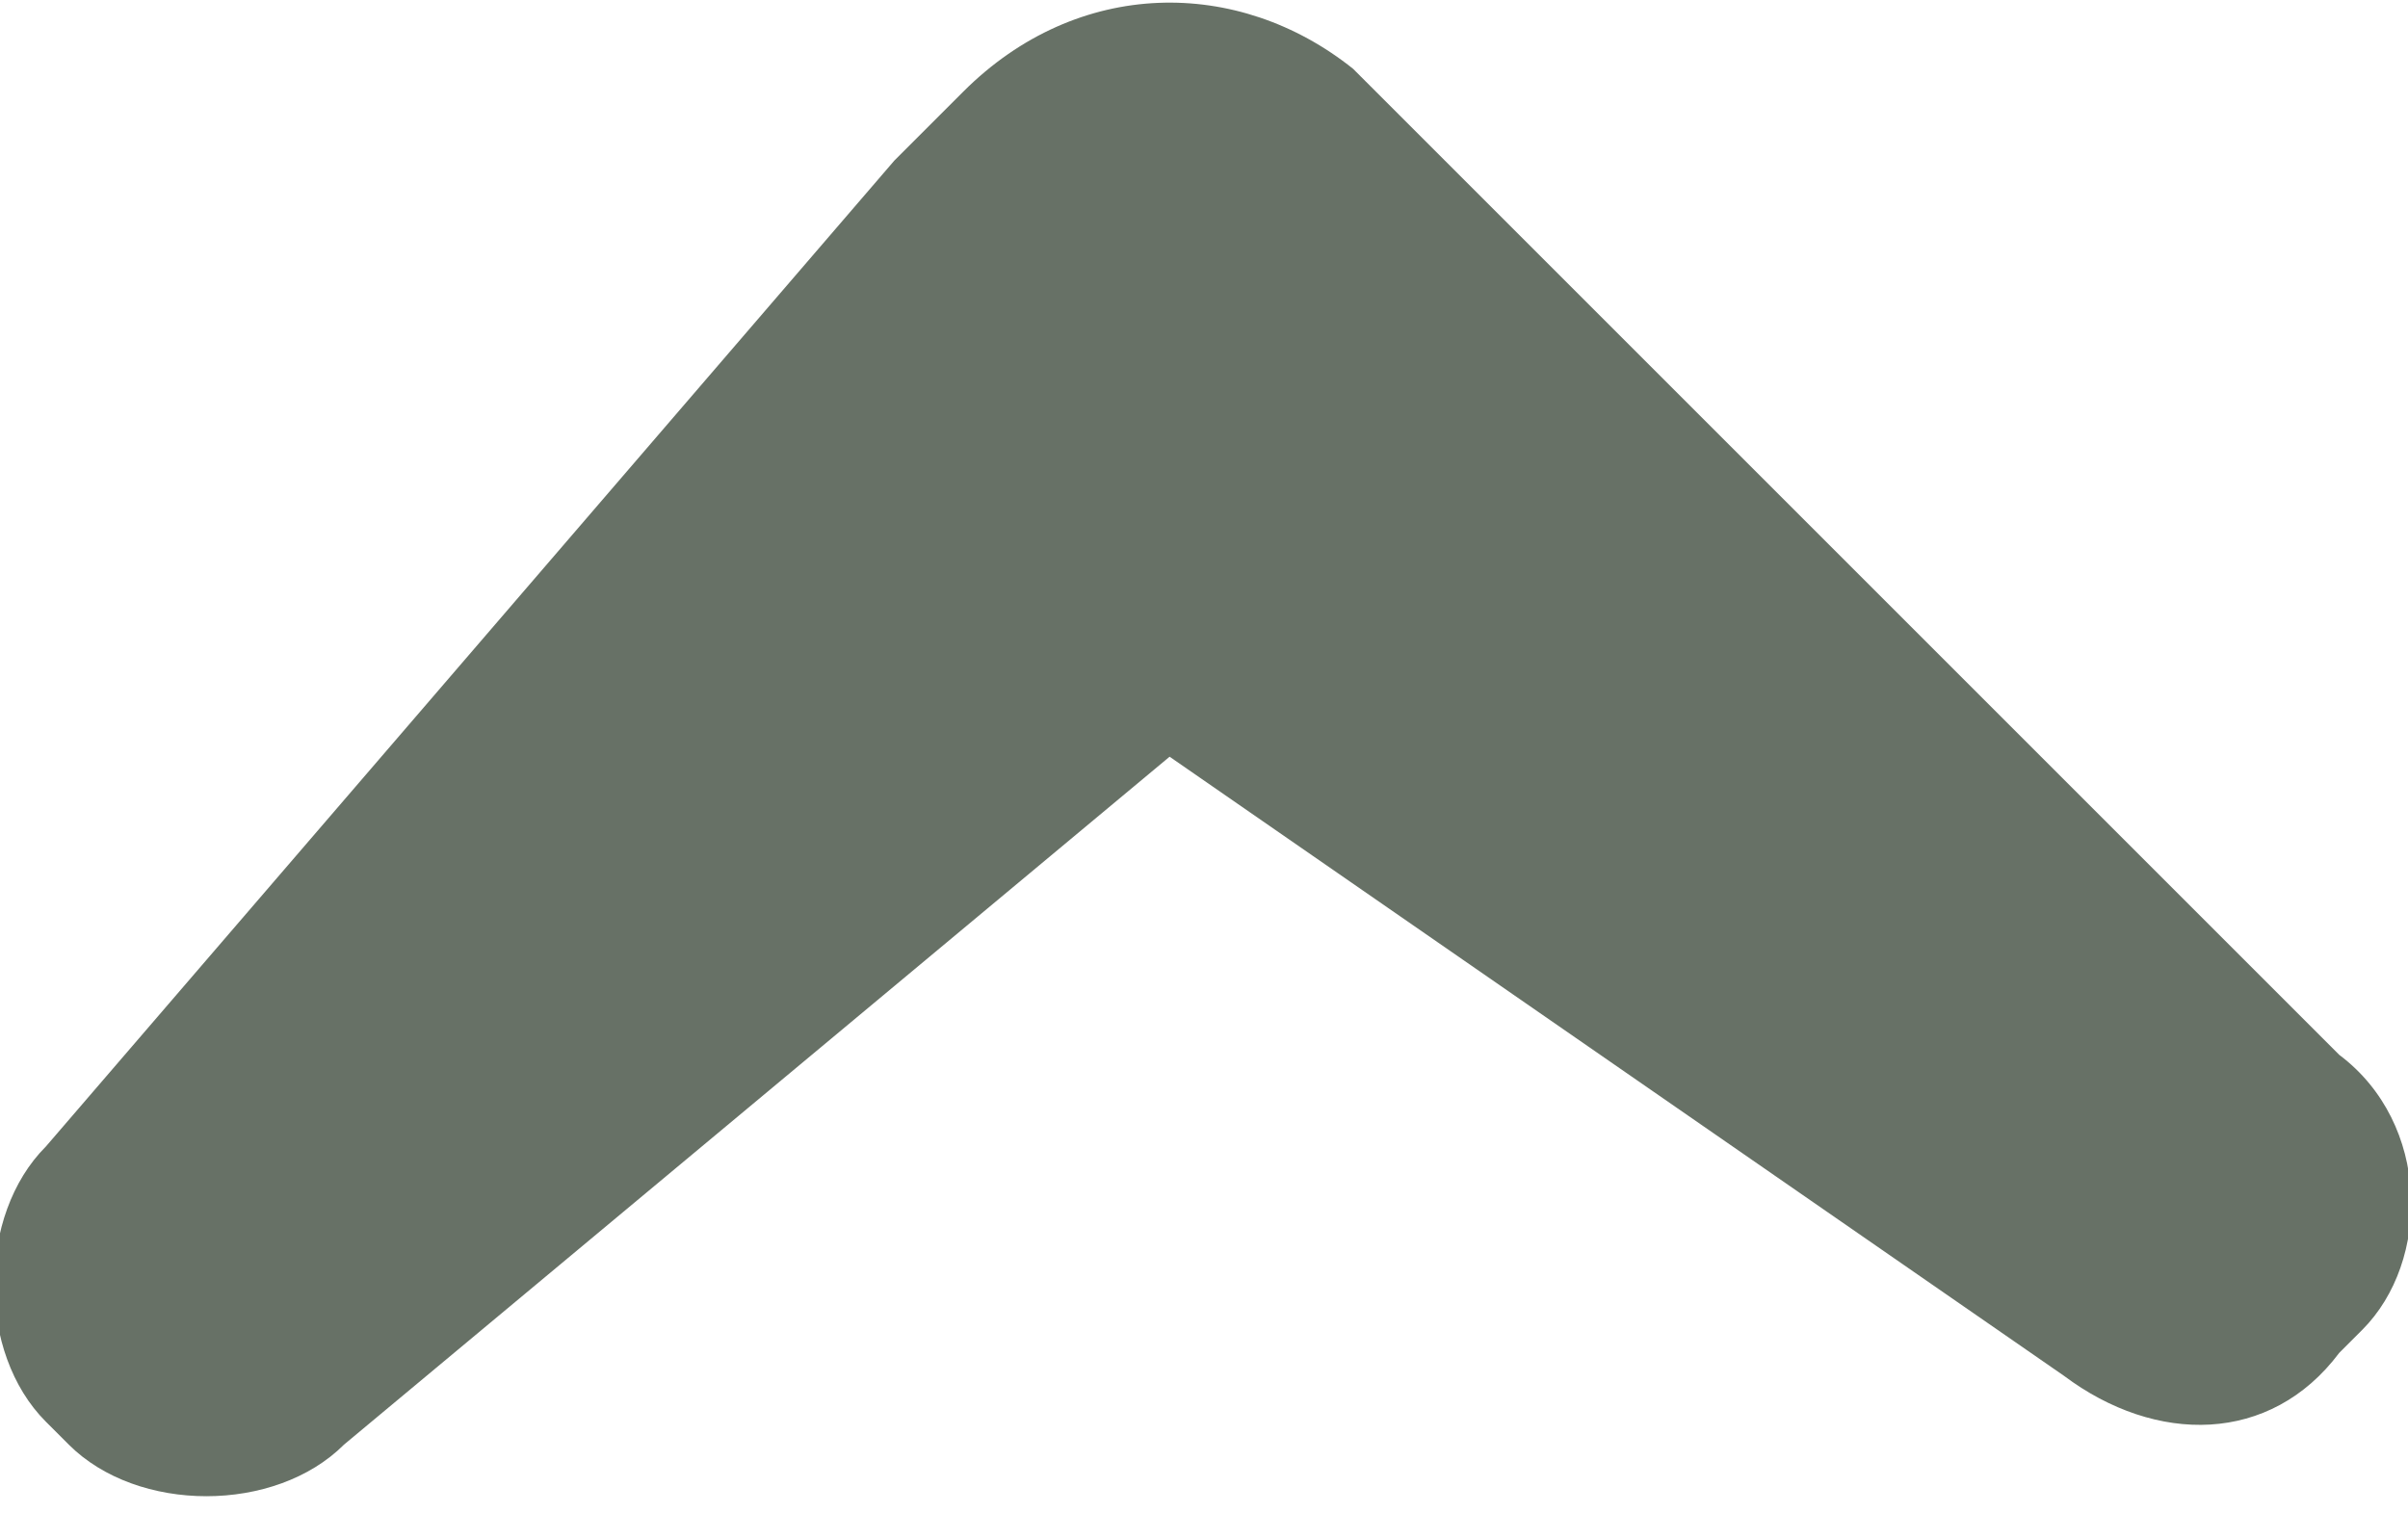 <?xml version="1.0" encoding="utf-8"?>
<!-- Generator: Adobe Illustrator 17.1.0, SVG Export Plug-In . SVG Version: 6.00 Build 0)  -->
<!DOCTYPE svg PUBLIC "-//W3C//DTD SVG 1.1//EN" "http://www.w3.org/Graphics/SVG/1.1/DTD/svg11.dtd">
<svg version="1.1" id="Layer_1" xmlns="http://www.w3.org/2000/svg" xmlns:xlink="http://www.w3.org/1999/xlink" x="0px" y="0px"
	 width="10.5px" height="6.6px" viewBox="0 0 10.5 6.6" enable-background="new 0 0 10.5 6.6" xml:space="preserve">
<path fill="#677166" d="M4.2,0.4L4.1,0.5l0,0L3.9,0.7L0.2,5c-0.3,0.3-0.3,0.9,0,1.2l0.1,0.1c0.3,0.3,0.9,0.3,1.2,0l3.6-3L9,6
	c0.4,0.3,0.9,0.3,1.2-0.1l0.1-0.1c0.3-0.3,0.3-0.9-0.1-1.2L6.1,0.5l0,0L5.9,0.3C5.4-0.1,4.7-0.1,4.2,0.4z"/>
</svg>
